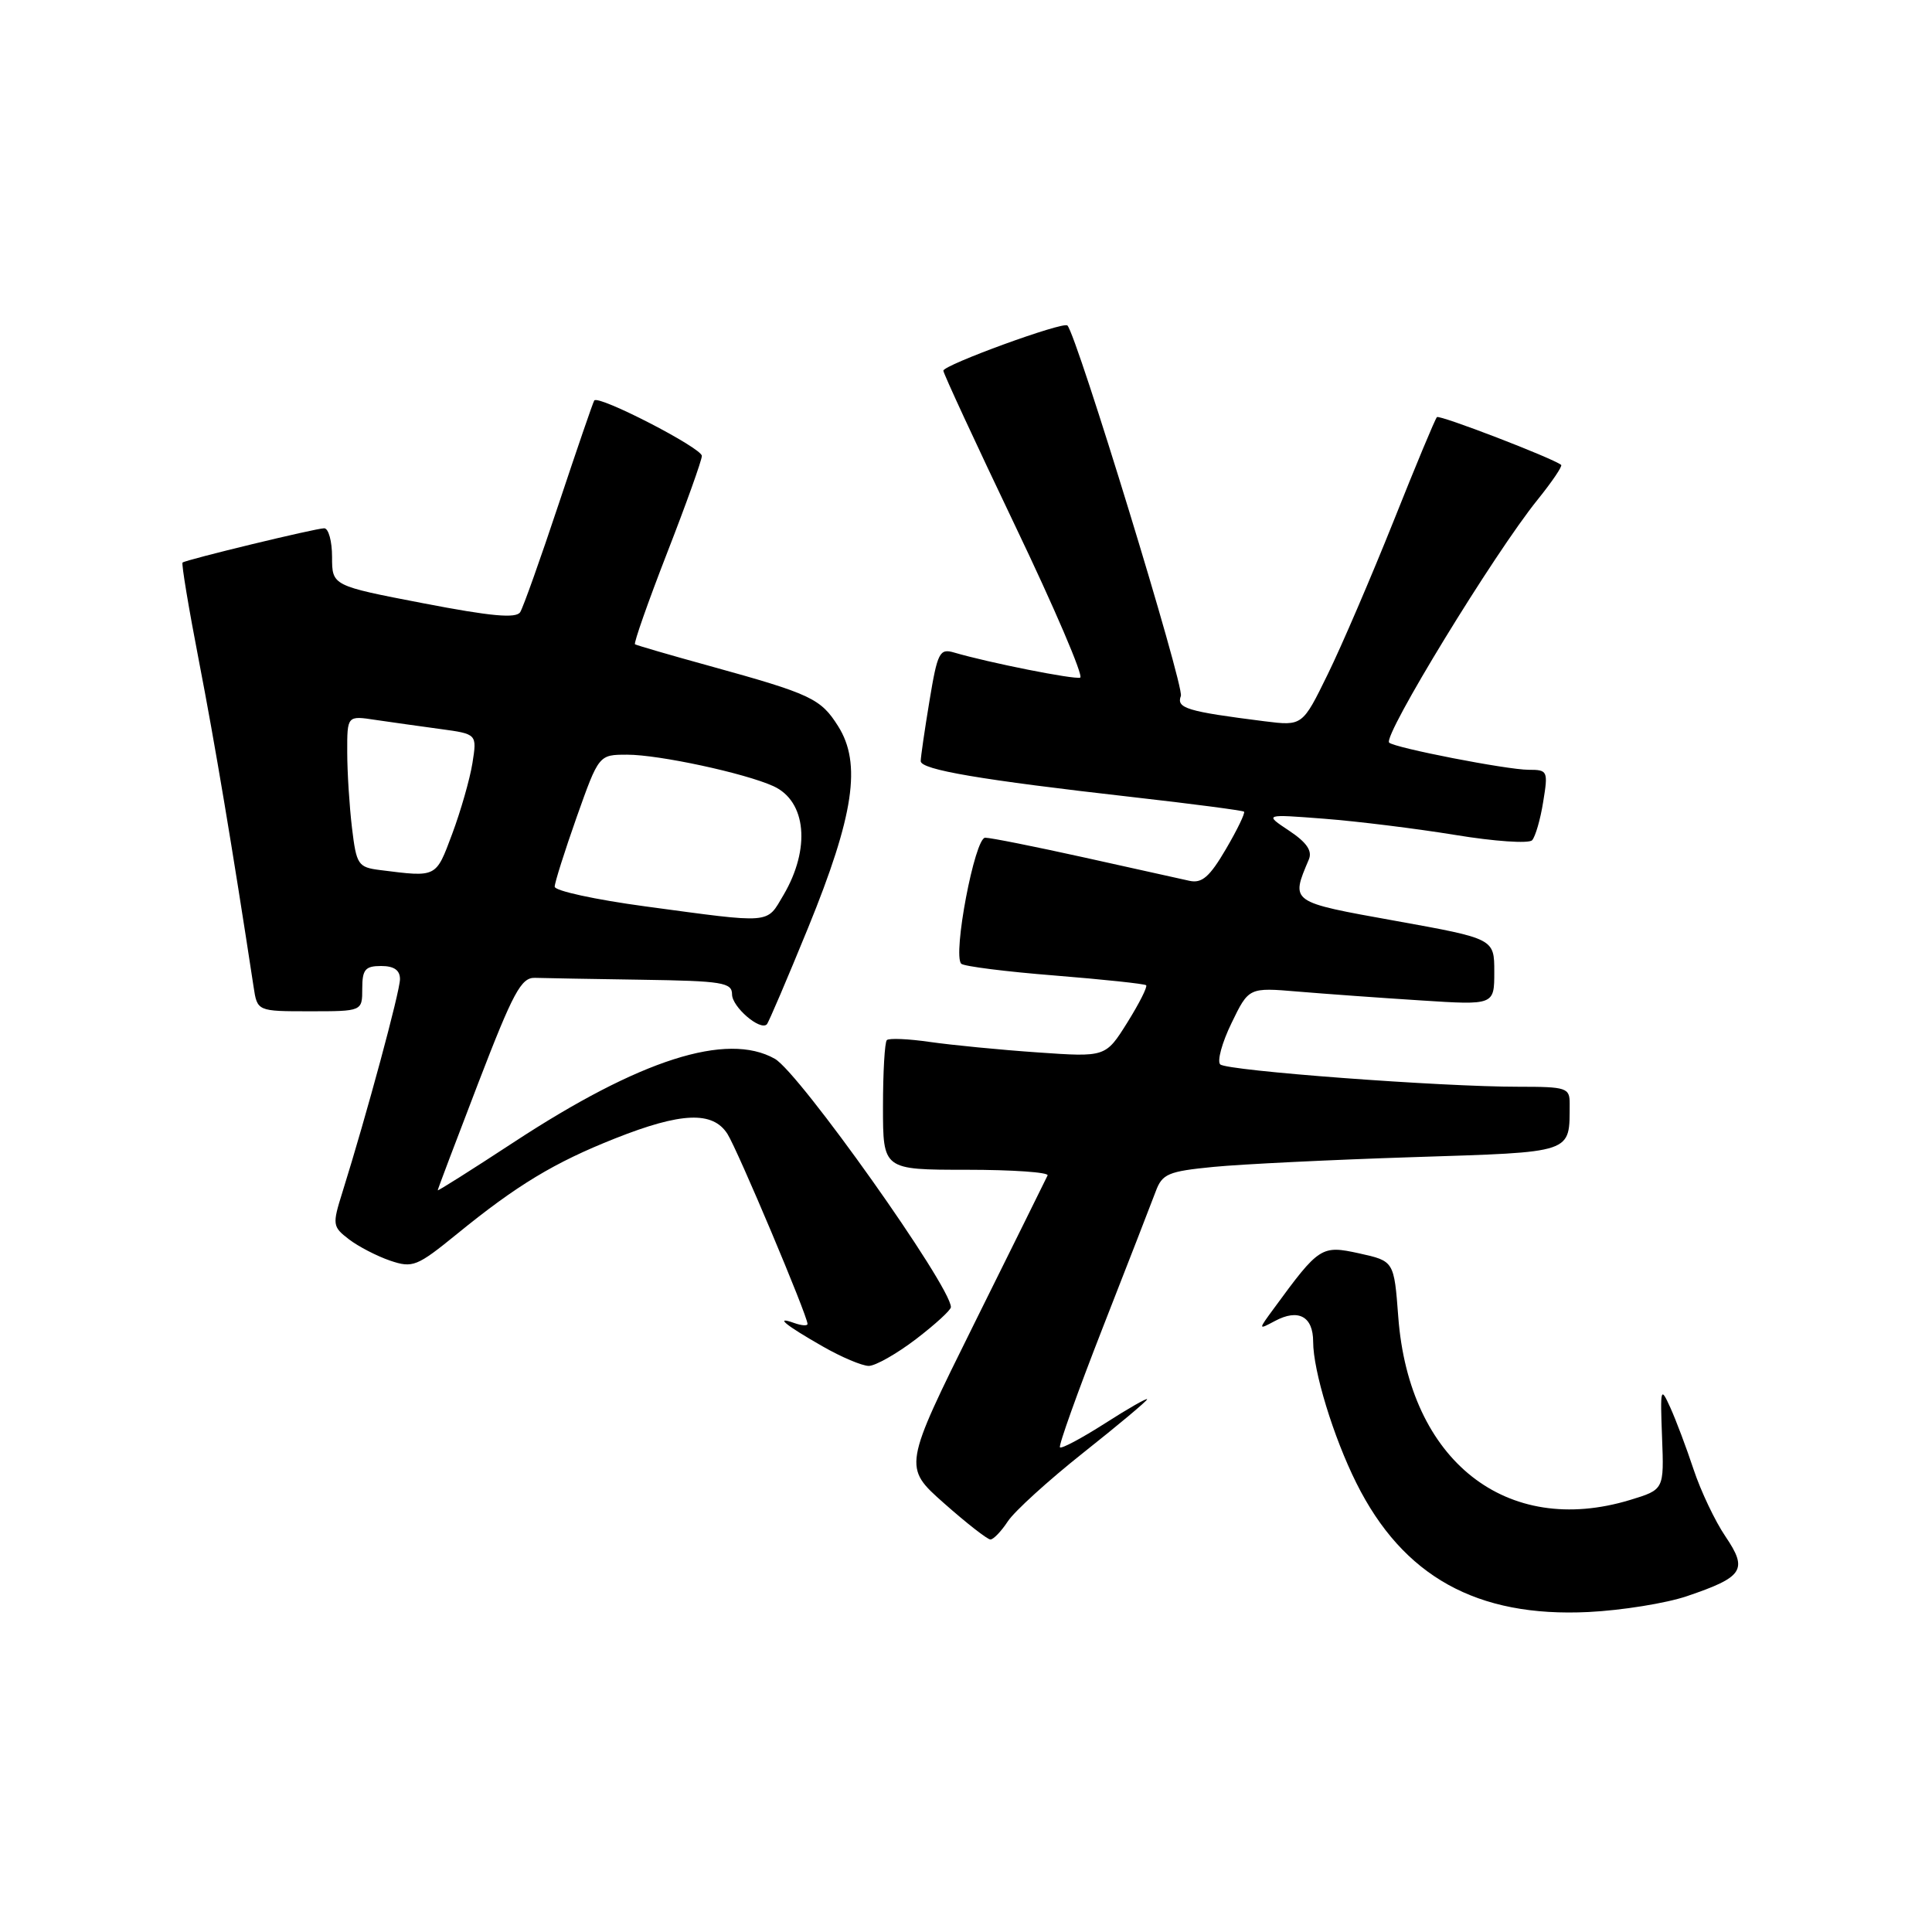 <?xml version="1.0" encoding="UTF-8" standalone="no"?>
<!DOCTYPE svg PUBLIC "-//W3C//DTD SVG 1.1//EN" "http://www.w3.org/Graphics/SVG/1.1/DTD/svg11.dtd" >
<svg xmlns="http://www.w3.org/2000/svg" xmlns:xlink="http://www.w3.org/1999/xlink" version="1.1" viewBox="0 0 256 256">
 <g >
 <path fill="currentColor"
d=" M 223.50 211.51 C 231.02 208.96 231.63 208.02 228.64 203.60 C 227.26 201.58 225.36 197.57 224.41 194.71 C 223.46 191.84 222.07 188.15 221.32 186.50 C 220.04 183.67 219.98 183.88 220.23 190.44 C 220.50 197.38 220.50 197.38 216.00 198.75 C 199.61 203.73 186.72 193.56 185.28 174.52 C 184.72 167.10 184.72 167.10 180.11 166.08 C 175.09 164.98 174.81 165.16 168.80 173.37 C 166.70 176.23 166.70 176.23 168.93 175.04 C 172.04 173.37 174.00 174.43 174.00 177.79 C 174.00 181.64 176.68 190.41 179.72 196.50 C 185.90 208.90 195.69 214.33 210.50 213.60 C 214.90 213.38 220.75 212.44 223.50 211.51 Z  M 133.54 201.59 C 134.41 200.26 138.92 196.16 143.56 192.48 C 148.20 188.80 152.00 185.62 152.00 185.41 C 152.00 185.20 149.49 186.63 146.42 188.60 C 143.35 190.56 140.66 192.00 140.45 191.78 C 140.24 191.57 142.79 184.45 146.11 175.95 C 149.44 167.45 152.59 159.33 153.13 157.89 C 154.00 155.54 154.76 155.21 160.80 154.62 C 164.48 154.26 176.35 153.68 187.17 153.33 C 208.76 152.63 207.95 152.91 207.99 146.25 C 208.00 144.14 207.59 144.00 201.25 144.00 C 190.92 144.01 162.60 141.88 161.69 141.04 C 161.25 140.62 161.92 138.16 163.18 135.57 C 165.47 130.84 165.47 130.84 171.99 131.39 C 175.57 131.69 182.89 132.22 188.25 132.56 C 198.00 133.19 198.00 133.19 198.00 128.78 C 198.00 124.38 198.00 124.38 184.92 122.02 C 170.86 119.49 171.01 119.60 173.43 113.88 C 173.91 112.74 173.14 111.62 170.81 110.07 C 167.50 107.87 167.50 107.87 175.50 108.49 C 179.90 108.83 187.71 109.80 192.86 110.64 C 198.01 111.49 202.57 111.80 203.01 111.34 C 203.44 110.88 204.11 108.59 204.48 106.25 C 205.15 102.15 205.08 102.00 202.55 102.00 C 199.70 102.00 184.77 99.09 184.07 98.40 C 183.20 97.54 197.99 73.32 203.75 66.20 C 205.66 63.83 207.06 61.76 206.86 61.60 C 205.73 60.70 190.74 54.93 190.40 55.27 C 190.17 55.49 187.58 61.71 184.64 69.09 C 181.69 76.46 177.78 85.58 175.93 89.35 C 172.58 96.20 172.58 96.20 167.54 95.57 C 157.26 94.27 155.85 93.84 156.47 92.22 C 156.95 90.98 142.70 44.44 141.44 43.13 C 140.91 42.56 125.00 48.36 125.00 49.12 C 125.00 49.48 129.28 58.71 134.50 69.64 C 139.73 80.56 143.61 89.63 143.13 89.79 C 142.31 90.06 131.00 87.81 126.41 86.46 C 124.50 85.90 124.22 86.45 123.16 92.87 C 122.52 96.73 122.00 100.32 122.00 100.85 C 122.00 101.99 129.95 103.34 150.00 105.61 C 157.97 106.51 164.65 107.39 164.84 107.55 C 165.02 107.71 163.95 109.94 162.44 112.51 C 160.28 116.20 159.26 117.08 157.60 116.71 C 156.45 116.45 150.18 115.06 143.67 113.62 C 137.16 112.18 131.26 111.00 130.54 111.00 C 129.16 111.00 126.21 126.54 127.37 127.70 C 127.71 128.04 133.28 128.75 139.75 129.26 C 146.21 129.78 151.67 130.36 151.87 130.55 C 152.07 130.75 150.95 132.97 149.37 135.50 C 146.50 140.08 146.50 140.08 137.50 139.45 C 132.55 139.11 126.14 138.48 123.26 138.07 C 120.38 137.65 117.80 137.54 117.51 137.82 C 117.23 138.10 117.00 142.08 117.00 146.67 C 117.00 155.00 117.00 155.00 128.08 155.00 C 134.18 155.00 139.01 155.34 138.81 155.75 C 138.62 156.16 134.23 165.03 129.06 175.45 C 119.67 194.39 119.67 194.39 125.09 199.19 C 128.06 201.82 130.83 203.98 131.23 203.99 C 131.63 204.00 132.67 202.91 133.54 201.59 Z  M 121.36 177.45 C 123.91 175.50 126.00 173.59 126.00 173.20 C 125.99 170.43 105.91 142.11 102.66 140.29 C 96.30 136.71 84.80 140.39 68.08 151.35 C 62.54 154.98 58.00 157.85 58.00 157.72 C 58.00 157.59 60.42 151.19 63.38 143.49 C 68.00 131.48 69.06 129.51 70.88 129.57 C 72.05 129.61 78.40 129.72 85.00 129.82 C 95.72 129.98 97.00 130.19 97.00 131.76 C 97.00 133.42 100.72 136.62 101.61 135.73 C 101.84 135.50 104.30 129.73 107.09 122.91 C 113.16 108.03 114.18 101.17 111.06 96.23 C 108.75 92.56 107.49 91.96 94.02 88.24 C 88.78 86.80 84.34 85.50 84.14 85.37 C 83.95 85.23 85.86 79.79 88.39 73.28 C 90.93 66.76 93.00 60.97 93.00 60.41 C 93.00 59.36 79.27 52.28 78.74 53.07 C 78.58 53.30 76.47 59.45 74.05 66.72 C 71.63 74.00 69.33 80.47 68.93 81.11 C 68.40 81.97 65.08 81.67 56.11 79.94 C 44.00 77.61 44.00 77.61 44.00 73.80 C 44.00 71.71 43.53 70.00 42.96 70.00 C 41.84 70.00 24.70 74.15 24.19 74.54 C 24.02 74.67 25.00 80.57 26.37 87.64 C 28.45 98.37 30.81 112.43 33.60 130.75 C 34.09 134.00 34.09 134.00 41.05 134.00 C 48.00 134.00 48.00 134.00 48.00 131.00 C 48.00 128.47 48.39 128.00 50.50 128.00 C 52.21 128.00 53.00 128.55 53.00 129.74 C 53.00 131.37 48.57 147.75 45.37 157.98 C 44.02 162.28 44.06 162.54 46.23 164.21 C 47.48 165.17 49.94 166.44 51.69 167.04 C 54.68 168.05 55.24 167.83 60.55 163.51 C 68.50 157.03 73.43 154.05 81.50 150.85 C 90.27 147.37 94.44 147.20 96.39 150.25 C 97.74 152.37 107.00 174.34 107.00 175.43 C 107.00 175.71 106.21 175.65 105.25 175.31 C 102.55 174.34 104.04 175.57 109.00 178.40 C 111.47 179.82 114.22 180.98 115.11 180.99 C 115.99 180.99 118.80 179.40 121.36 177.45 Z  M 85.50 120.10 C 78.90 119.21 73.50 118.04 73.50 117.49 C 73.50 116.95 74.82 112.79 76.42 108.25 C 79.35 100.00 79.35 100.00 83.11 100.00 C 87.33 100.00 98.70 102.45 102.48 104.17 C 106.85 106.16 107.43 112.45 103.82 118.59 C 101.52 122.47 102.49 122.39 85.50 120.10 Z  M 50.38 115.29 C 47.44 114.92 47.23 114.60 46.64 109.70 C 46.30 106.84 46.01 102.32 46.01 99.66 C 46.00 94.82 46.00 94.82 49.75 95.39 C 51.81 95.69 55.69 96.24 58.36 96.60 C 63.21 97.26 63.21 97.26 62.60 101.12 C 62.26 103.24 61.05 107.46 59.92 110.49 C 57.73 116.34 57.93 116.24 50.38 115.29 Z "/>
</g>
</svg>